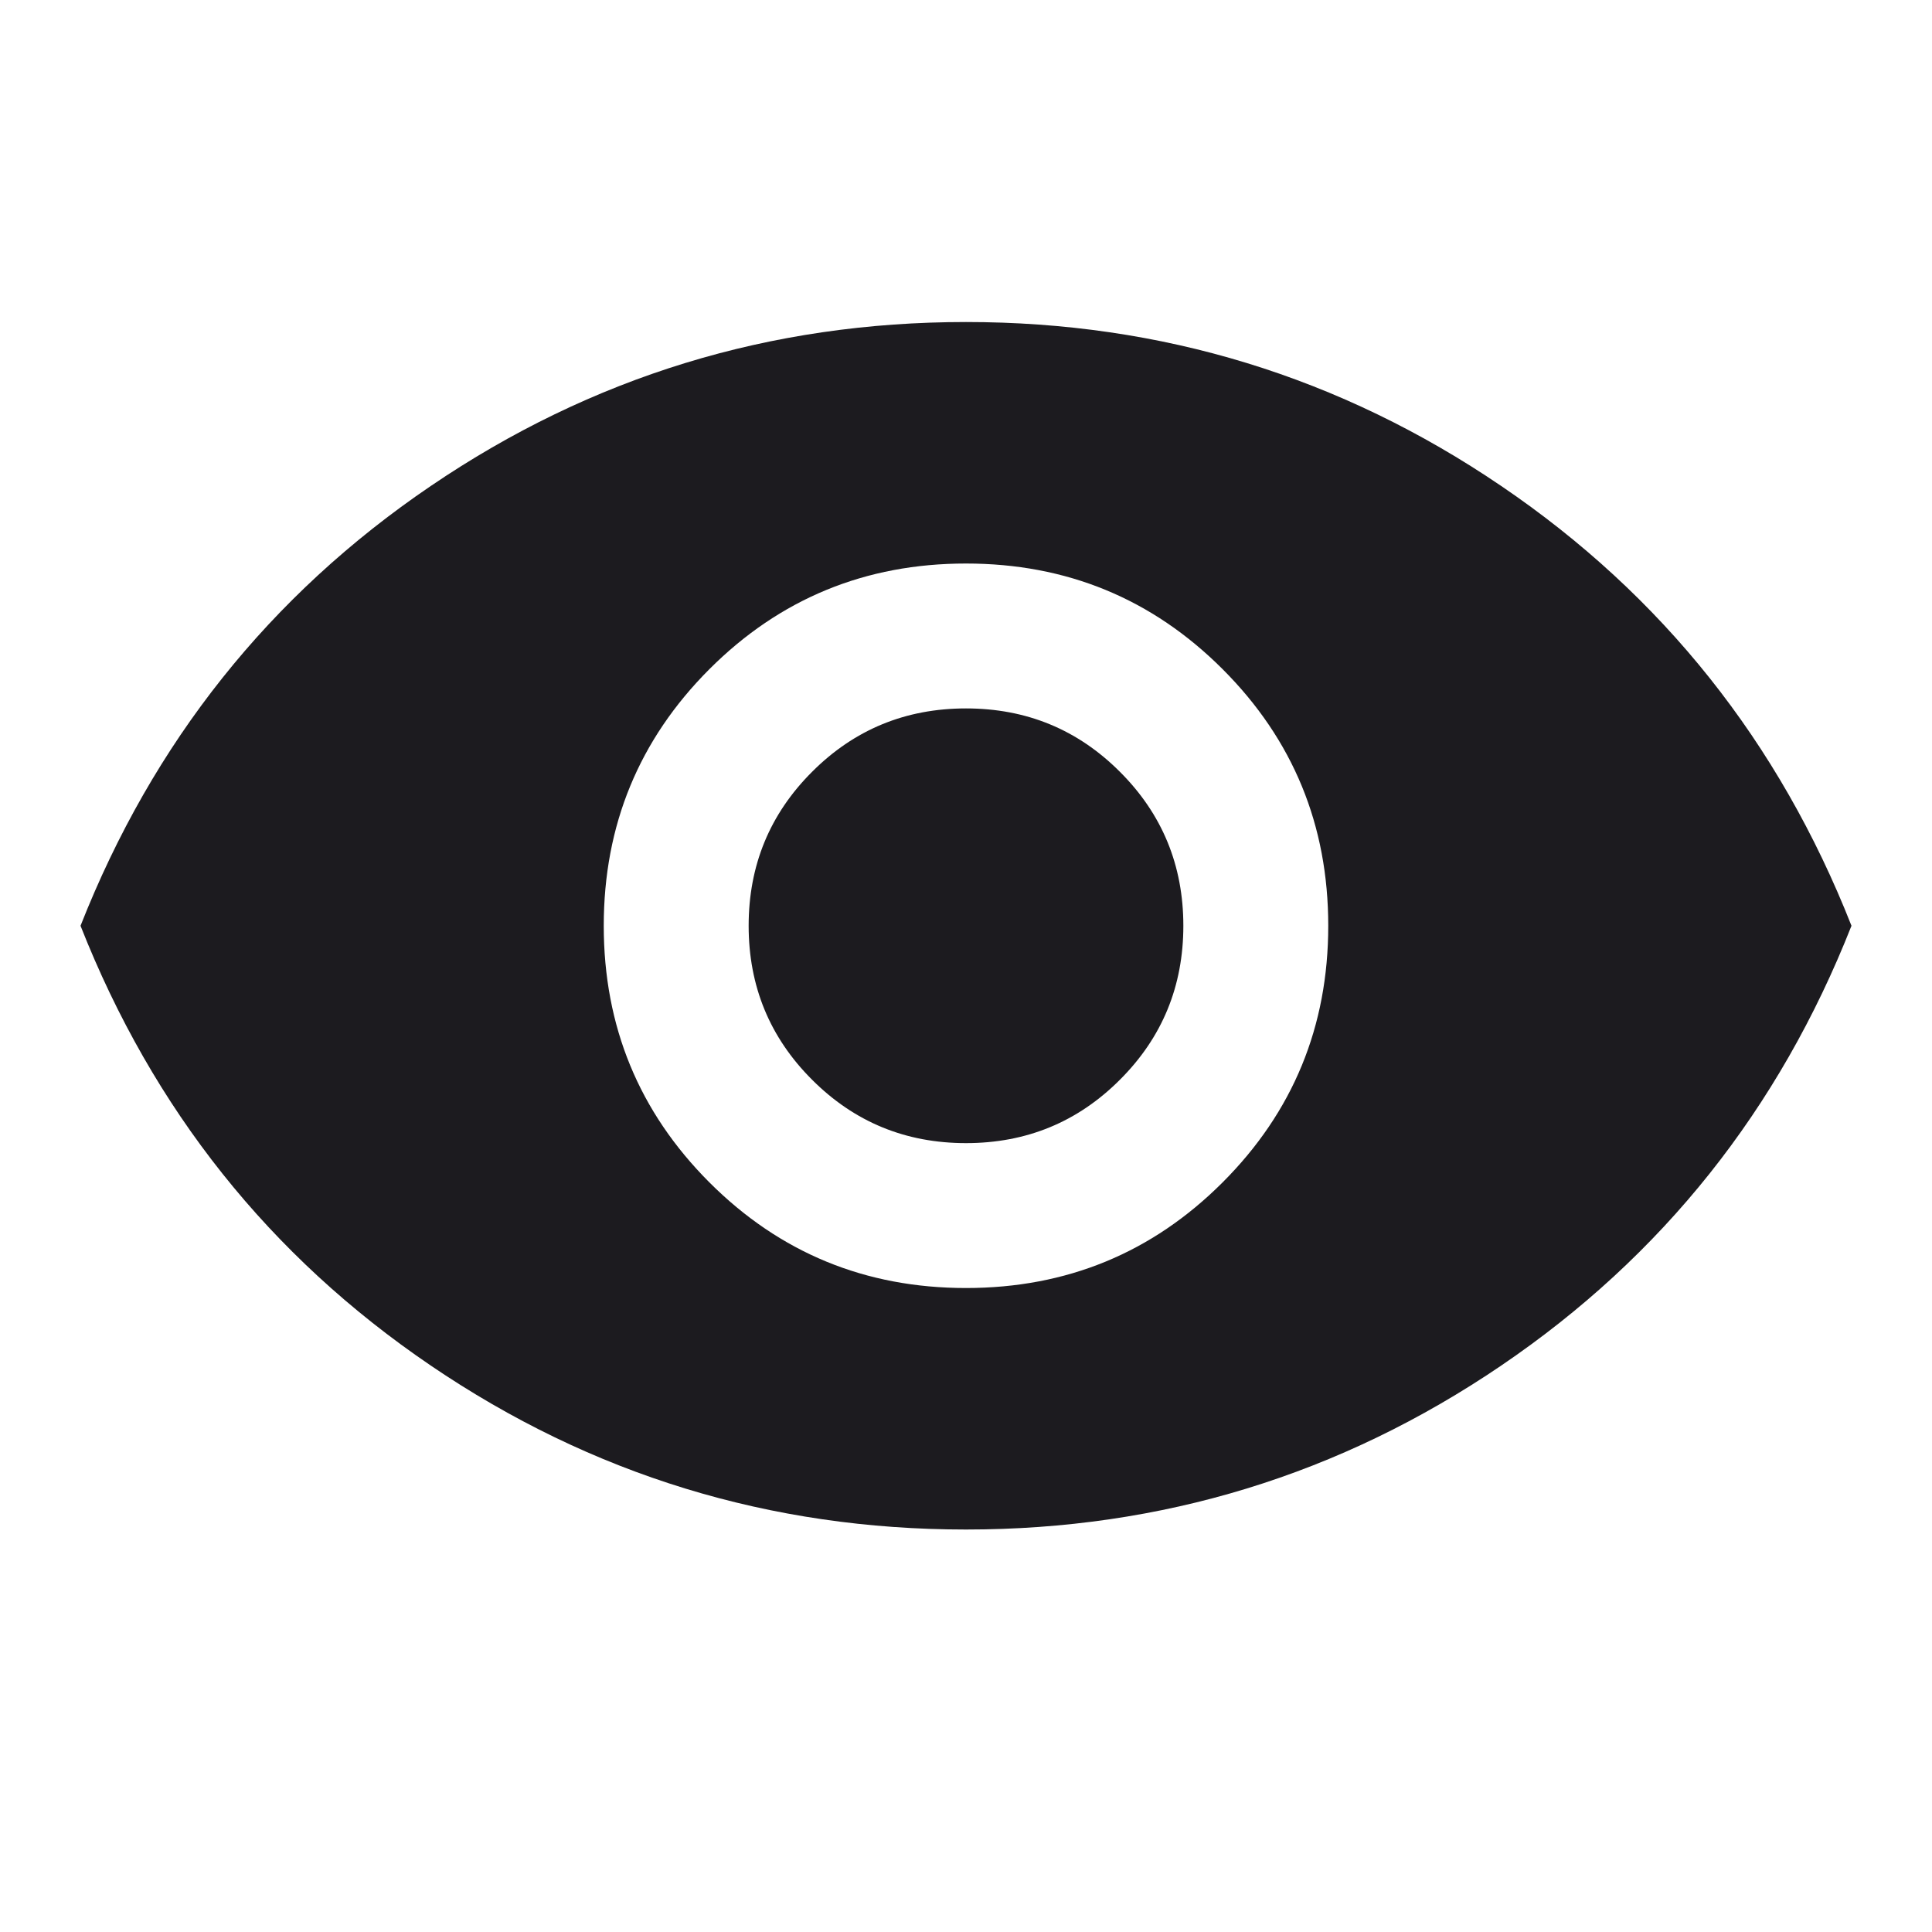 <svg width="28" height="28" viewBox="0 0 28 28" fill="none" xmlns="http://www.w3.org/2000/svg">
<g id="visibility">
<mask id="mask0_5163_149" style="mask-type:alpha" maskUnits="userSpaceOnUse" x="0" y="0" width="28" height="28">
<rect id="Bounding box" width="28" height="28" fill="#D9D9D9"/>
</mask>
<g mask="url(#mask0_5163_149)">
<path id="visibility_2" d="M14 18.667C15.458 18.667 16.698 18.157 17.719 17.136C18.74 16.115 19.25 14.875 19.25 13.417C19.25 11.959 18.74 10.719 17.719 9.698C16.698 8.677 15.458 8.167 14 8.167C12.542 8.167 11.302 8.677 10.281 9.698C9.261 10.719 8.75 11.959 8.75 13.417C8.75 14.875 9.261 16.115 10.281 17.136C11.302 18.157 12.542 18.667 14 18.667ZM14 16.567C13.125 16.567 12.381 16.261 11.769 15.648C11.156 15.036 10.85 14.292 10.85 13.417C10.85 12.542 11.156 11.798 11.769 11.186C12.381 10.573 13.125 10.267 14 10.267C14.875 10.267 15.619 10.573 16.231 11.186C16.844 11.798 17.15 12.542 17.15 13.417C17.15 14.292 16.844 15.036 16.231 15.648C15.619 16.261 14.875 16.567 14 16.567ZM14 22.167C11.161 22.167 8.575 21.375 6.242 19.79C3.908 18.205 2.217 16.081 1.167 13.417C2.217 10.753 3.908 8.629 6.242 7.044C8.575 5.459 11.161 4.667 14 4.667C16.839 4.667 19.425 5.459 21.758 7.044C24.092 8.629 25.783 10.753 26.833 13.417C25.783 16.081 24.092 18.205 21.758 19.79C19.425 21.375 16.839 22.167 14 22.167Z" fill="#1C1B1F"/>
</g>
</g>
</svg>
